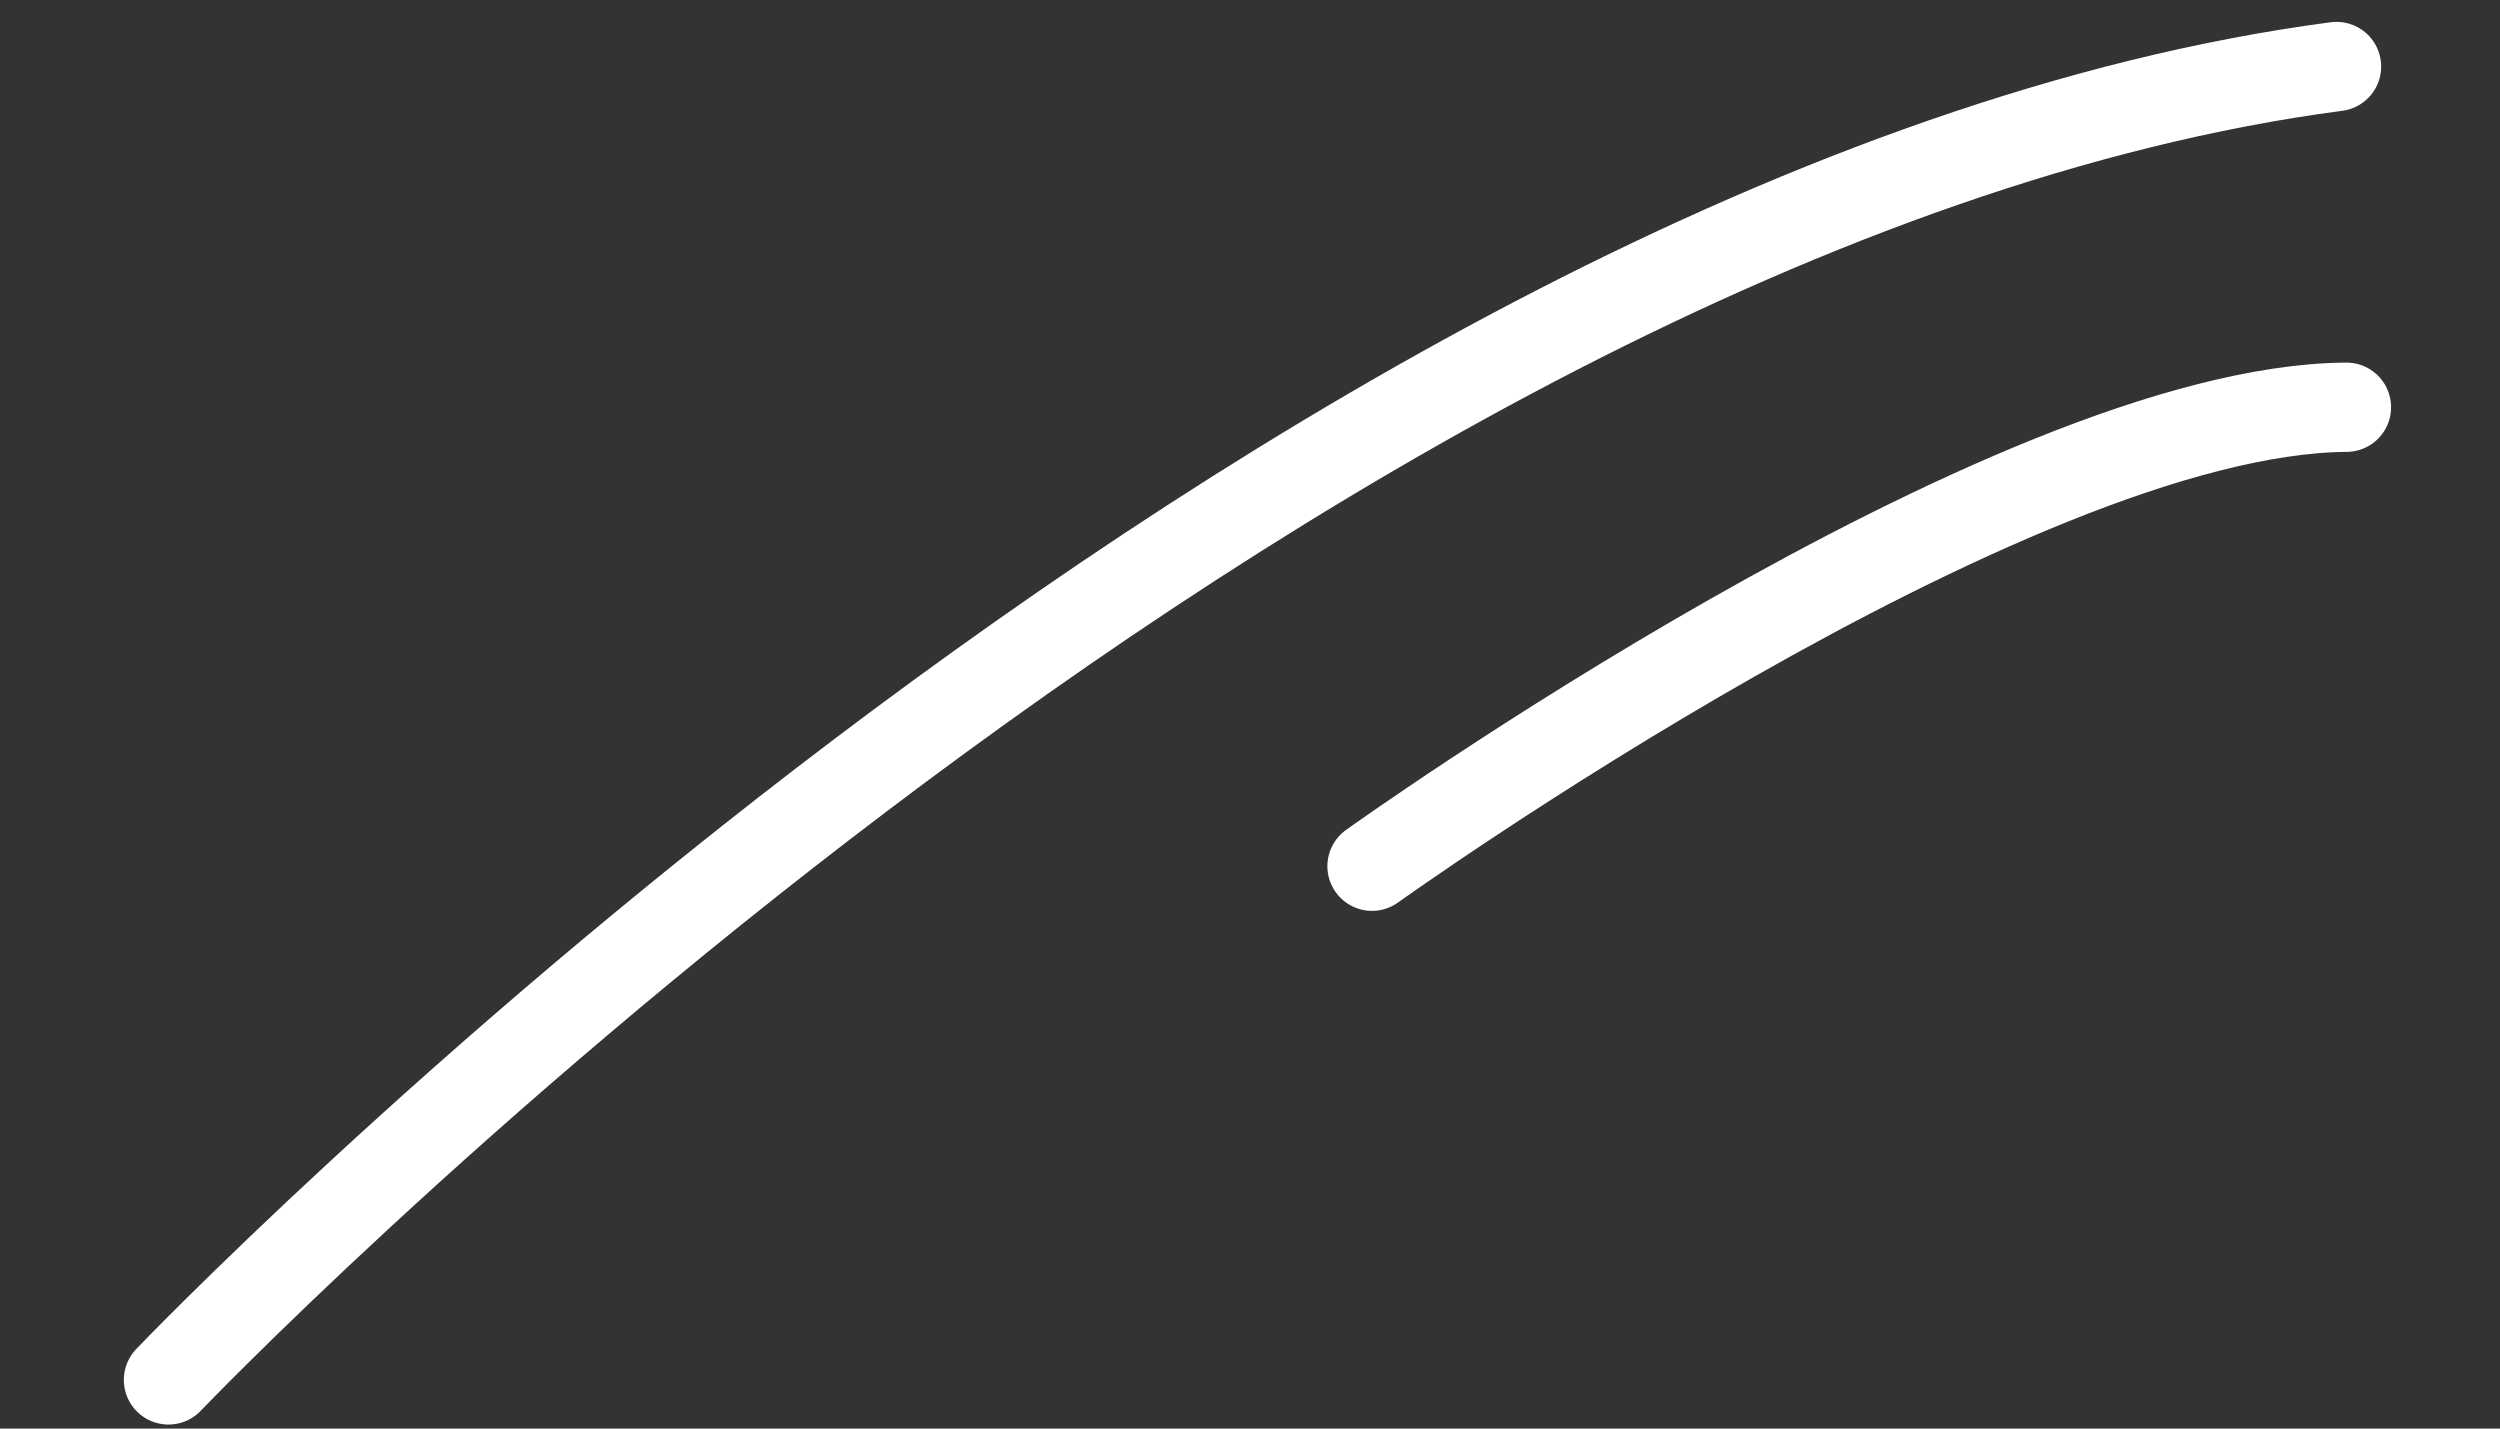 <svg width="84" height="48" viewBox="0 0 84 48" fill="none" xmlns="http://www.w3.org/2000/svg">
<rect x="0" y="0" width="84" height="48" fill="#333333" stroke="none"/>
<path d="M5.661 46.365C5.661 46.365 43.435 6.857 78.507 2.235" stroke="white" stroke-width="3" stroke-miterlimit="10" stroke-linecap="round" stroke-linejoin="round"/>
<path d="M46.1 29.105C46.1 29.105 67.493 13.766 78.84 13.683" stroke="white" stroke-width="3" stroke-miterlimit="10" stroke-linecap="round" stroke-linejoin="round"/>
</svg>
